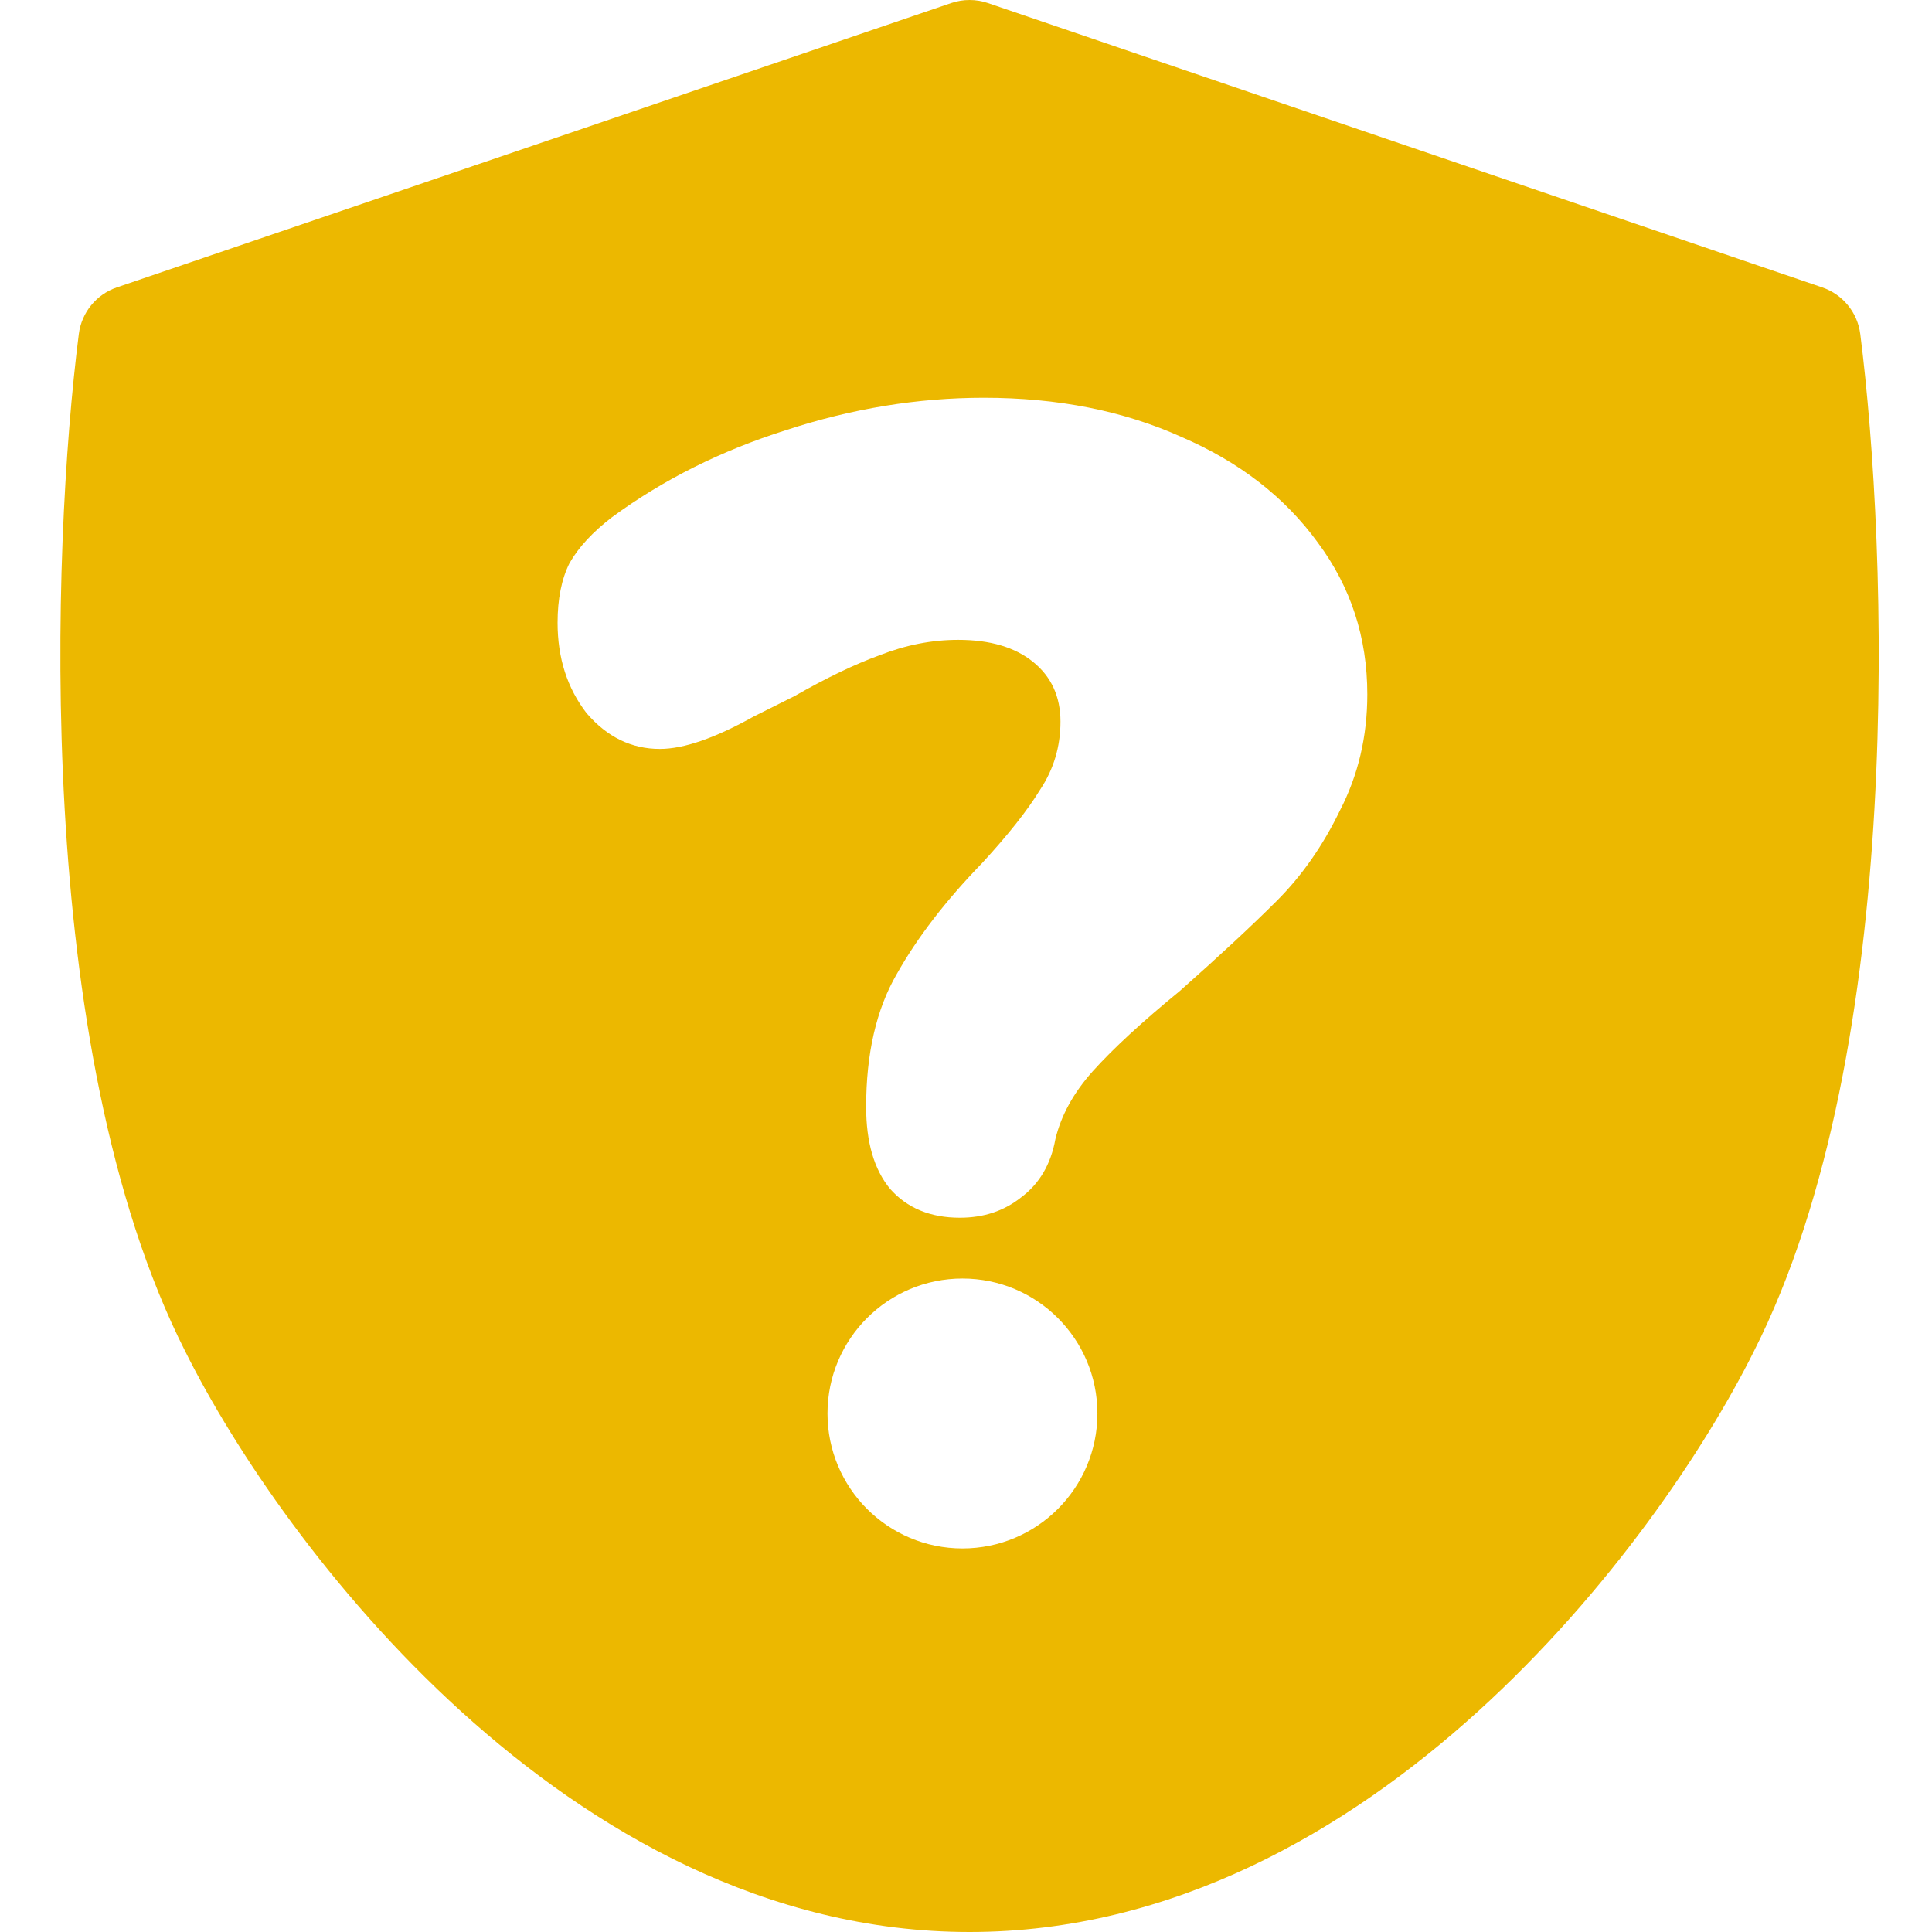 <svg width="128" height="128" viewBox="0 0 128 128" fill="none" xmlns="http://www.w3.org/2000/svg">
<rect width="128" height="128" fill="white"/>
<path fill-rule="evenodd" clip-rule="evenodd" d="M65.45 0.201C64.662 -0.067 63.808 -0.067 63.021 0.201L7.742 19.041C6.382 19.505 5.404 20.703 5.222 22.129C4.311 29.282 3.574 41.109 4.284 53.58C4.988 65.959 7.141 79.428 12.295 89.576C15.501 95.993 21.825 105.467 30.555 113.391C39.28 121.309 50.777 128 64.235 128C77.694 128 89.19 121.309 97.915 113.391C106.646 105.467 112.97 95.993 116.176 89.575C121.33 79.428 123.482 65.959 124.187 53.58C124.897 41.109 124.159 29.282 123.248 22.129C123.067 20.703 122.089 19.505 120.728 19.041L65.45 0.201Z" fill="#ECB800"/>
<circle cx="63.765" cy="93.647" r="8.941" fill="white"/>
<path fill-rule="evenodd" clip-rule="evenodd" d="M58.965 78.758C60.094 80.038 61.638 80.678 63.596 80.678C65.177 80.678 66.532 80.226 67.661 79.322C68.866 78.419 69.619 77.139 69.92 75.482C70.297 73.901 71.125 72.395 72.405 70.965C73.76 69.459 75.68 67.689 78.165 65.656C80.8 63.322 82.946 61.327 84.603 59.671C86.259 58.014 87.652 56.019 88.781 53.685C89.986 51.351 90.588 48.791 90.588 46.005C90.588 42.24 89.497 38.889 87.313 35.953C85.13 32.941 82.118 30.607 78.278 28.951C74.438 27.219 70.071 26.353 65.177 26.353C60.81 26.353 56.443 27.068 52.075 28.499C47.784 29.854 43.944 31.774 40.556 34.259C39.276 35.238 38.334 36.254 37.732 37.308C37.205 38.362 36.941 39.68 36.941 41.261C36.941 43.595 37.581 45.591 38.861 47.247C40.217 48.828 41.836 49.619 43.718 49.619C45.299 49.619 47.37 48.904 49.93 47.473L52.64 46.118C54.748 44.913 56.631 44.009 58.287 43.407C60.019 42.729 61.751 42.391 63.483 42.391C65.591 42.391 67.247 42.88 68.452 43.859C69.657 44.838 70.259 46.155 70.259 47.812C70.259 49.468 69.807 50.974 68.904 52.329C68.076 53.685 66.796 55.304 65.064 57.186C62.654 59.671 60.772 62.118 59.417 64.527C58.061 66.861 57.384 69.798 57.384 73.337C57.384 75.671 57.911 77.478 58.965 78.758Z" fill="white"/>
</svg>
